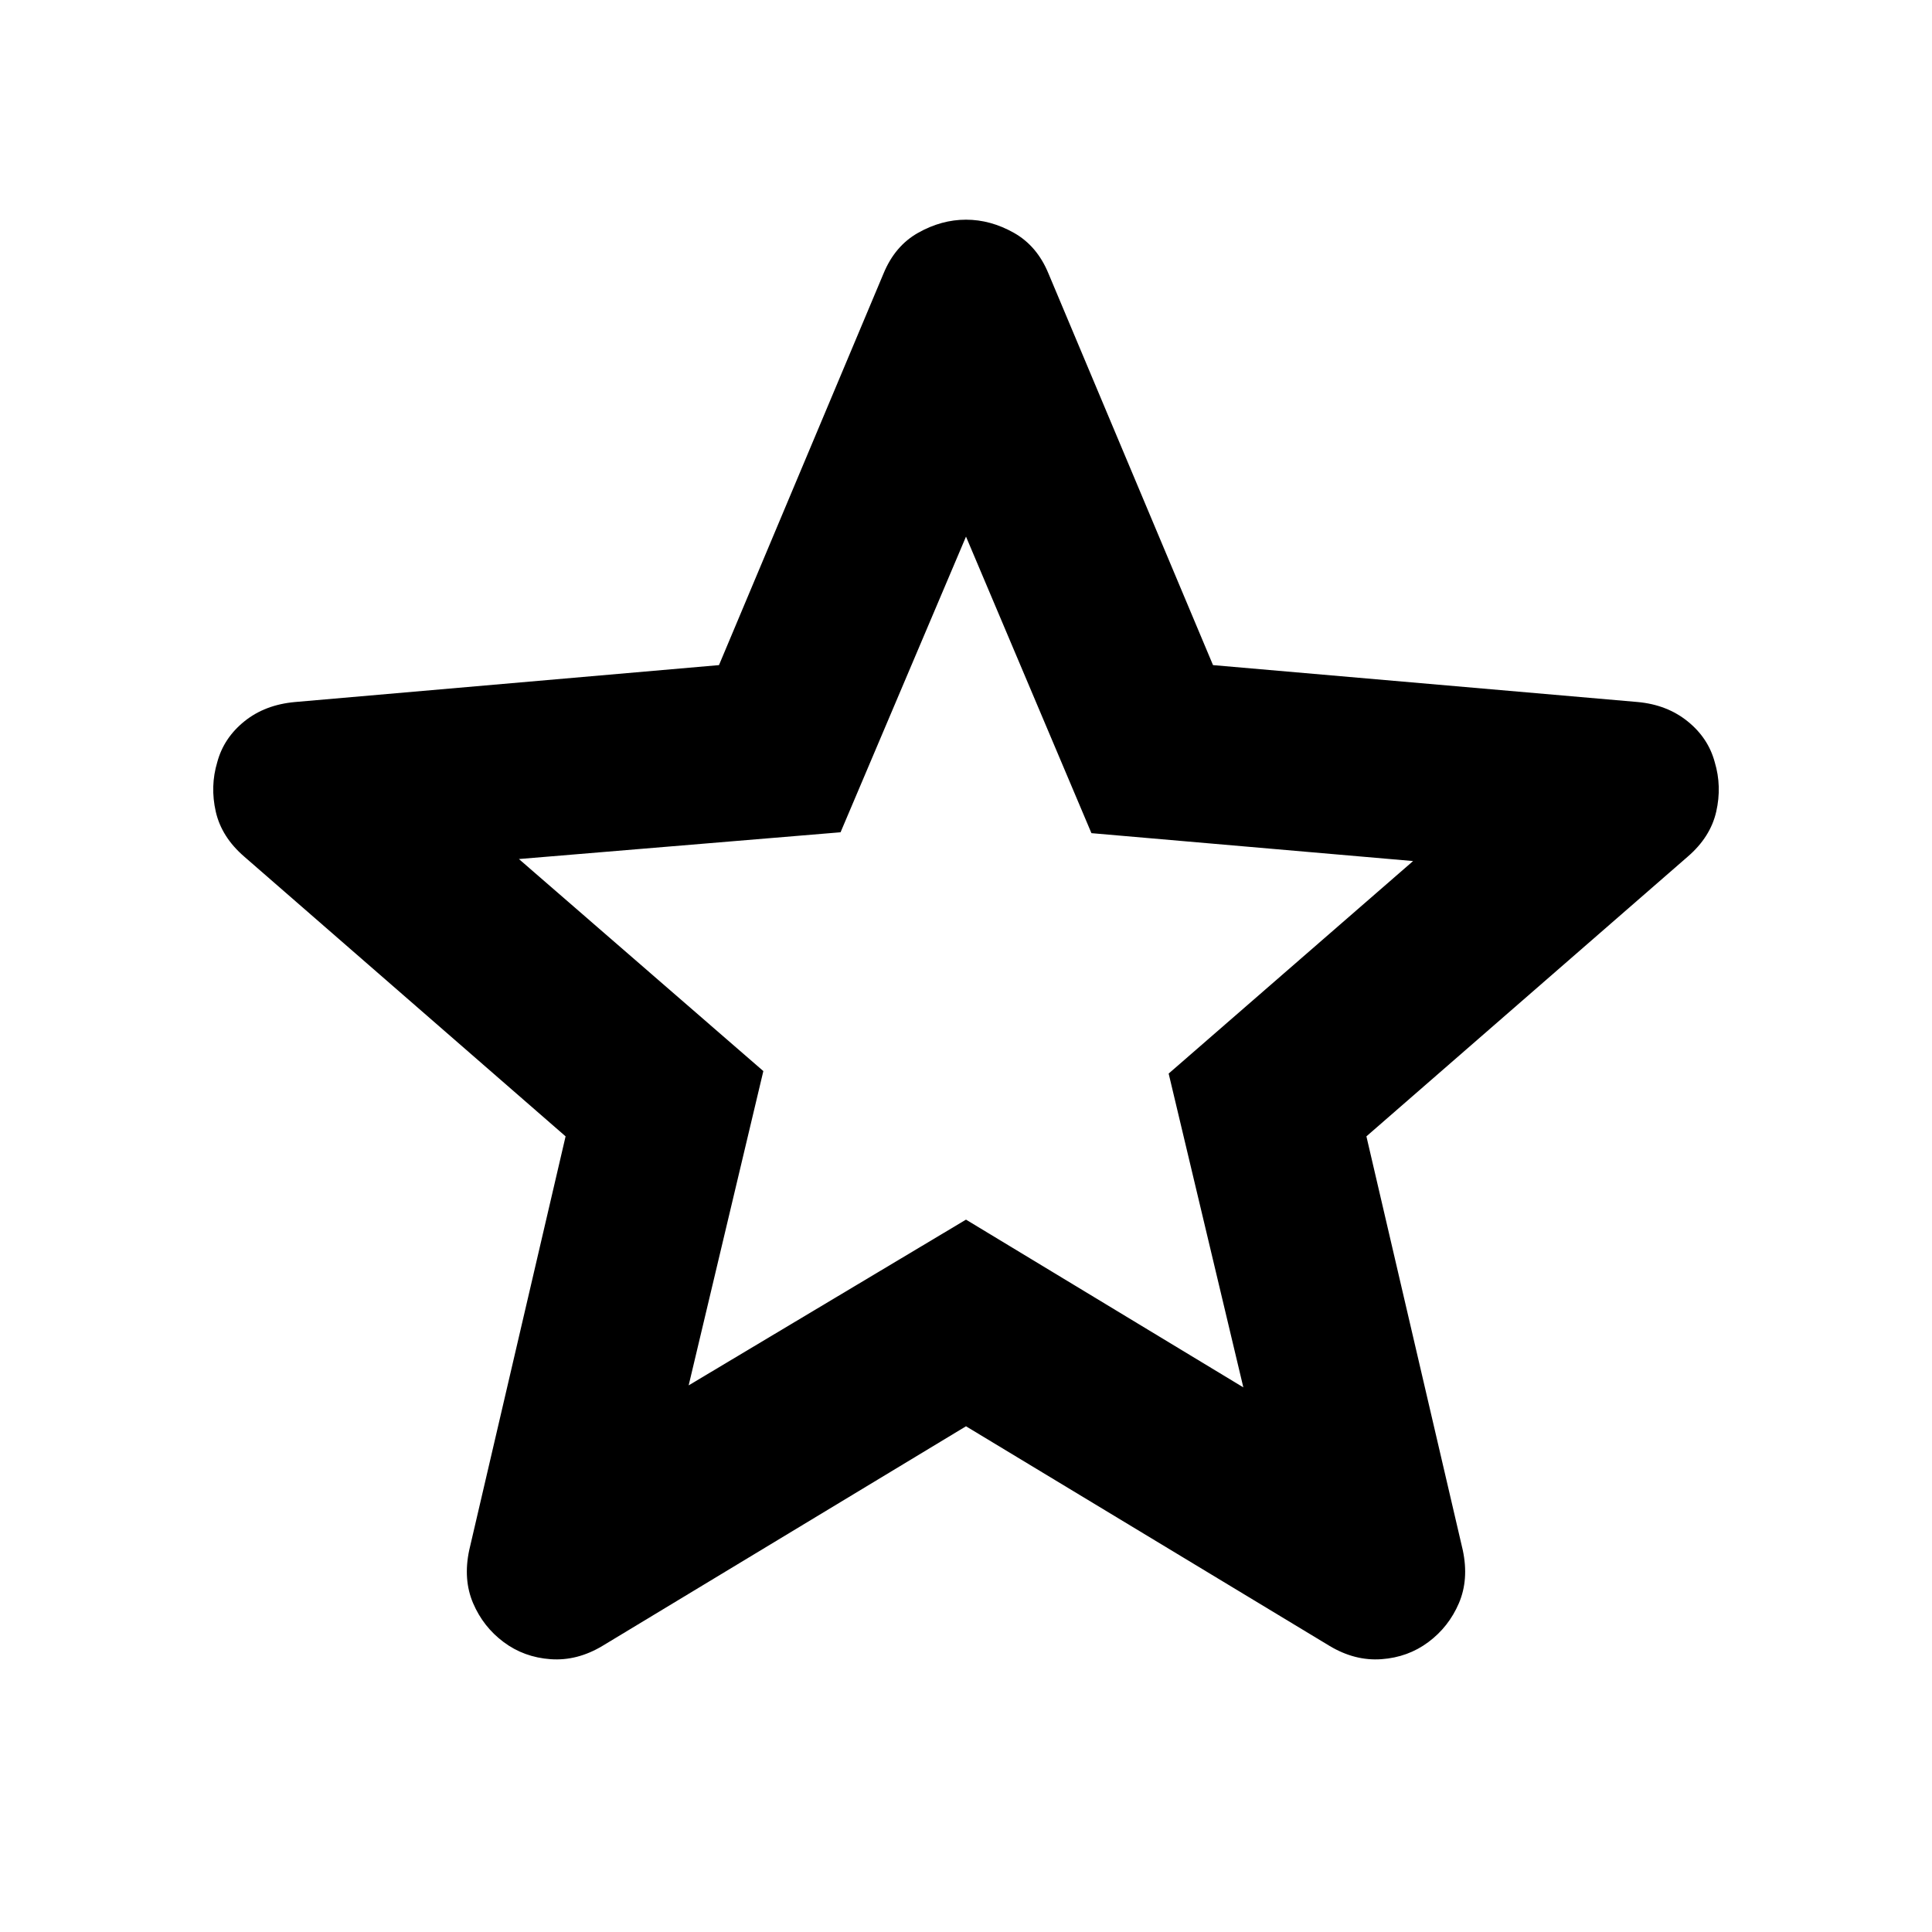 <svg xmlns="http://www.w3.org/2000/svg" height="40" viewBox="0 -960 960 960" width="40"><path d="M342.19-271.62 480-353.97l137.81 83.35-37.11-155.93 121.46-105.6-159.83-13.86L480-693.36l-62.33 146.91-159.83 13.3L379.3-427.78l-37.11 156.16ZM480-251.29 299.35-142.16q-12.58 7.55-25.79 6.6-13.2-.95-23.31-8.5-10.12-7.55-15.16-19.3-5.03-11.76-1.95-26.33l47.9-205.66-159.65-138.98q-11.3-9.74-14.17-22.35-2.87-12.61.74-24.62 3.23-12.02 13.48-20.28 10.25-8.26 25.17-9.59l210.65-18.34 81.75-194.55q5.66-13.77 17.22-20.27 11.57-6.51 23.77-6.51t23.77 6.51q11.56 6.5 17.22 20.27l81.75 194.55 211.03 18.34q14.54 1.33 24.79 9.59t13.48 20.28q3.61 12.01.74 24.62-2.87 12.61-14.17 22.35L678.96-395.35l47.9 205.66q3.08 14.57-1.95 26.33-5.04 11.75-15.16 19.3-10.11 7.55-23.31 8.5-13.21.95-25.79-6.6L480-251.29Zm0-220.72Z"/></svg>